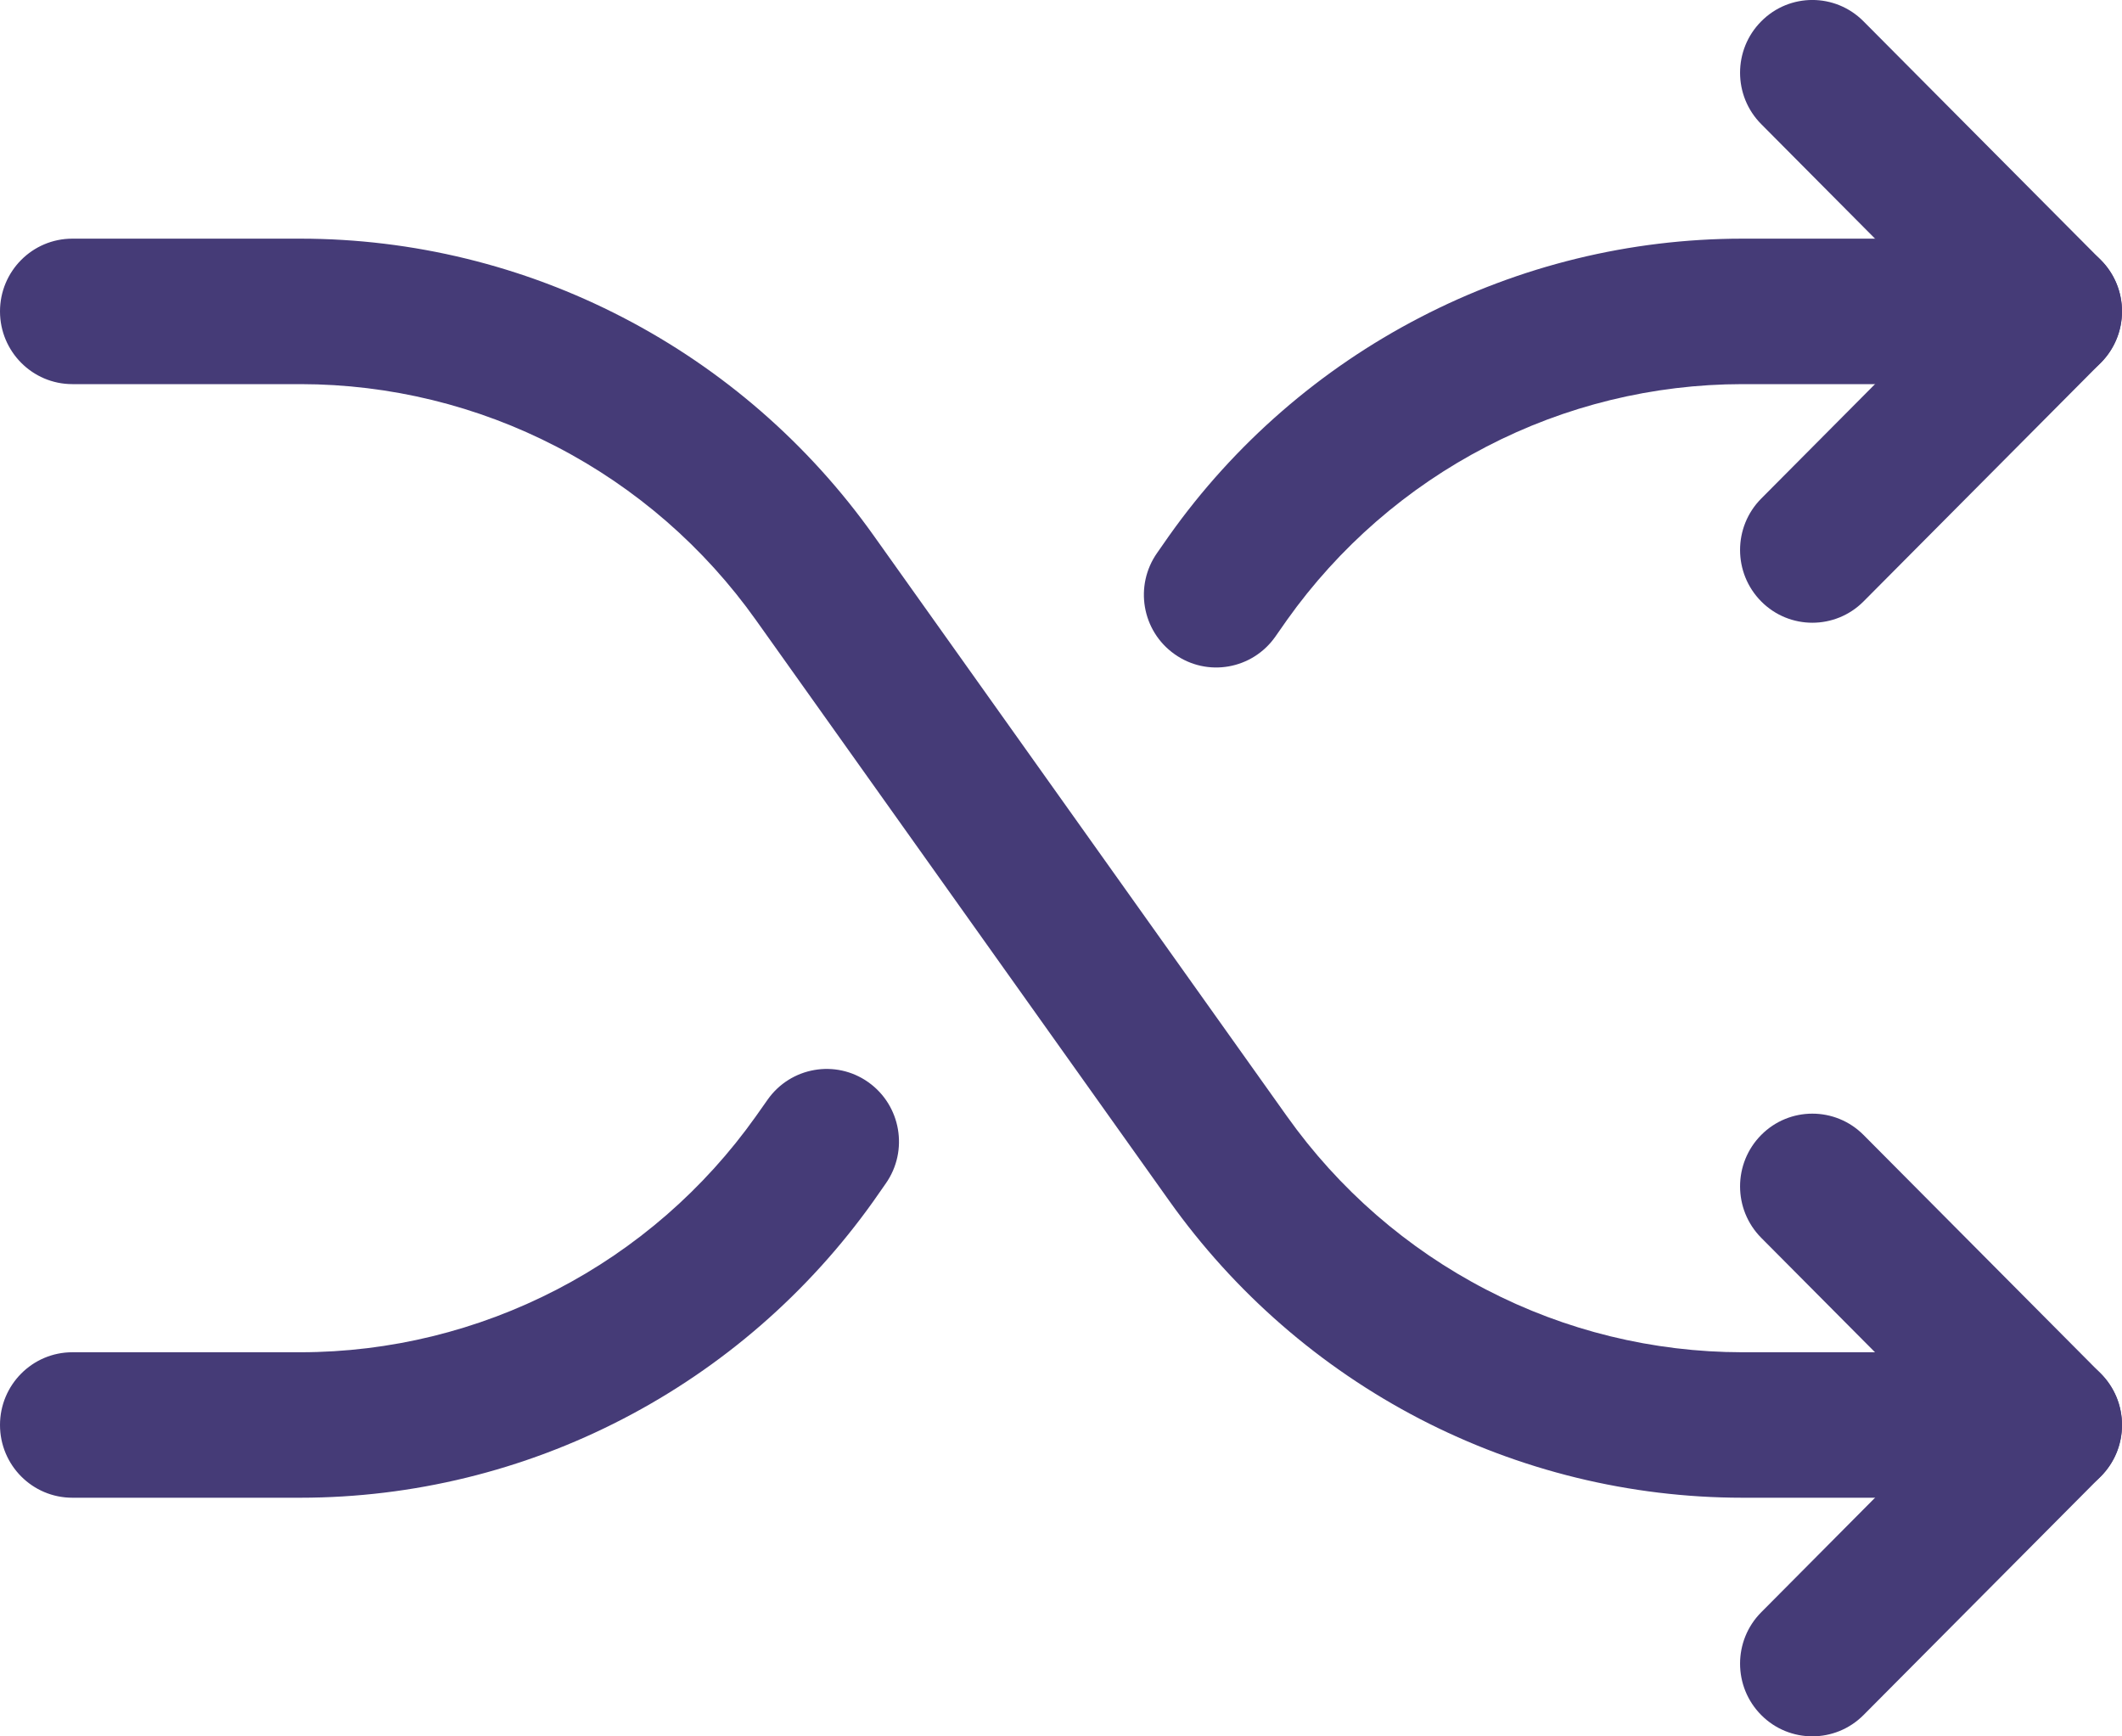 <svg width="22" height="18" viewBox="0 0 22 18" fill="none" xmlns="http://www.w3.org/2000/svg">
<path fill-rule="evenodd" clip-rule="evenodd" d="M0 3.228C0 2.811 0.336 2.474 0.75 2.474H3.118C4.28 2.475 5.425 2.755 6.458 3.291C7.491 3.826 8.382 4.601 9.058 5.552C9.058 5.552 9.057 5.552 9.058 5.552L13.342 11.571C13.879 12.327 14.588 12.944 15.409 13.369C16.229 13.795 17.139 14.017 18.063 14.018C18.063 14.018 18.063 14.018 18.063 14.018H21.25C21.664 14.018 22 14.356 22 14.772C22 15.189 21.664 15.526 21.25 15.526H18.061C16.899 15.525 15.755 15.245 14.722 14.71C13.689 14.174 12.798 13.399 12.122 12.448L7.838 6.429C7.301 5.673 6.592 5.056 5.771 4.631C4.95 4.205 4.041 3.983 3.117 3.982H0.75C0.336 3.982 0 3.644 0 3.228Z" fill="#453B77"/>
<path fill-rule="evenodd" clip-rule="evenodd" d="M18.26 0.221C18.552 -0.074 19.027 -0.074 19.32 0.221L21.78 2.695C22.073 2.989 22.073 3.466 21.78 3.761L19.32 6.235C19.027 6.529 18.552 6.529 18.26 6.235C17.967 5.94 17.967 5.463 18.26 5.168L20.189 3.228L18.26 1.287C17.967 0.993 17.967 0.515 18.26 0.221Z" fill="#453B77"/>
<path fill-rule="evenodd" clip-rule="evenodd" d="M18.26 11.765C18.552 11.471 19.027 11.471 19.32 11.765L21.78 14.239C22.073 14.534 22.073 15.011 21.78 15.305L19.32 17.779C19.027 18.073 18.552 18.073 18.26 17.779C17.967 17.485 17.967 17.007 18.26 16.713L20.189 14.772L18.26 12.832C17.967 12.537 17.967 12.06 18.26 11.765Z" fill="#453B77"/>
<path fill-rule="evenodd" clip-rule="evenodd" d="M18.061 2.474L18.062 2.474L21.25 2.474C21.664 2.474 22 2.811 22 3.228C22 3.644 21.664 3.982 21.25 3.982H18.063C17.139 3.983 16.229 4.205 15.409 4.631C14.588 5.056 13.88 5.672 13.343 6.427L13.222 6.6C12.983 6.94 12.515 7.022 12.177 6.781C11.838 6.541 11.758 6.071 11.997 5.731L12.122 5.552C12.797 4.601 13.689 3.826 14.722 3.291C15.754 2.755 16.899 2.475 18.061 2.474Z" fill="#453B77"/>
<path fill-rule="evenodd" clip-rule="evenodd" d="M9.003 11.219C9.341 11.459 9.422 11.929 9.183 12.269L9.06 12.445L9.058 12.448C8.382 13.399 7.491 14.174 6.458 14.709C5.425 15.245 4.28 15.525 3.118 15.526L0.75 15.526C0.336 15.526 0 15.189 0 14.772C0 14.356 0.336 14.018 0.75 14.018H3.117C4.041 14.017 4.95 13.794 5.771 13.369C6.592 12.944 7.3 12.328 7.836 11.573L7.958 11.4C8.197 11.06 8.665 10.979 9.003 11.219Z" fill="#453B77"/>
</svg>
